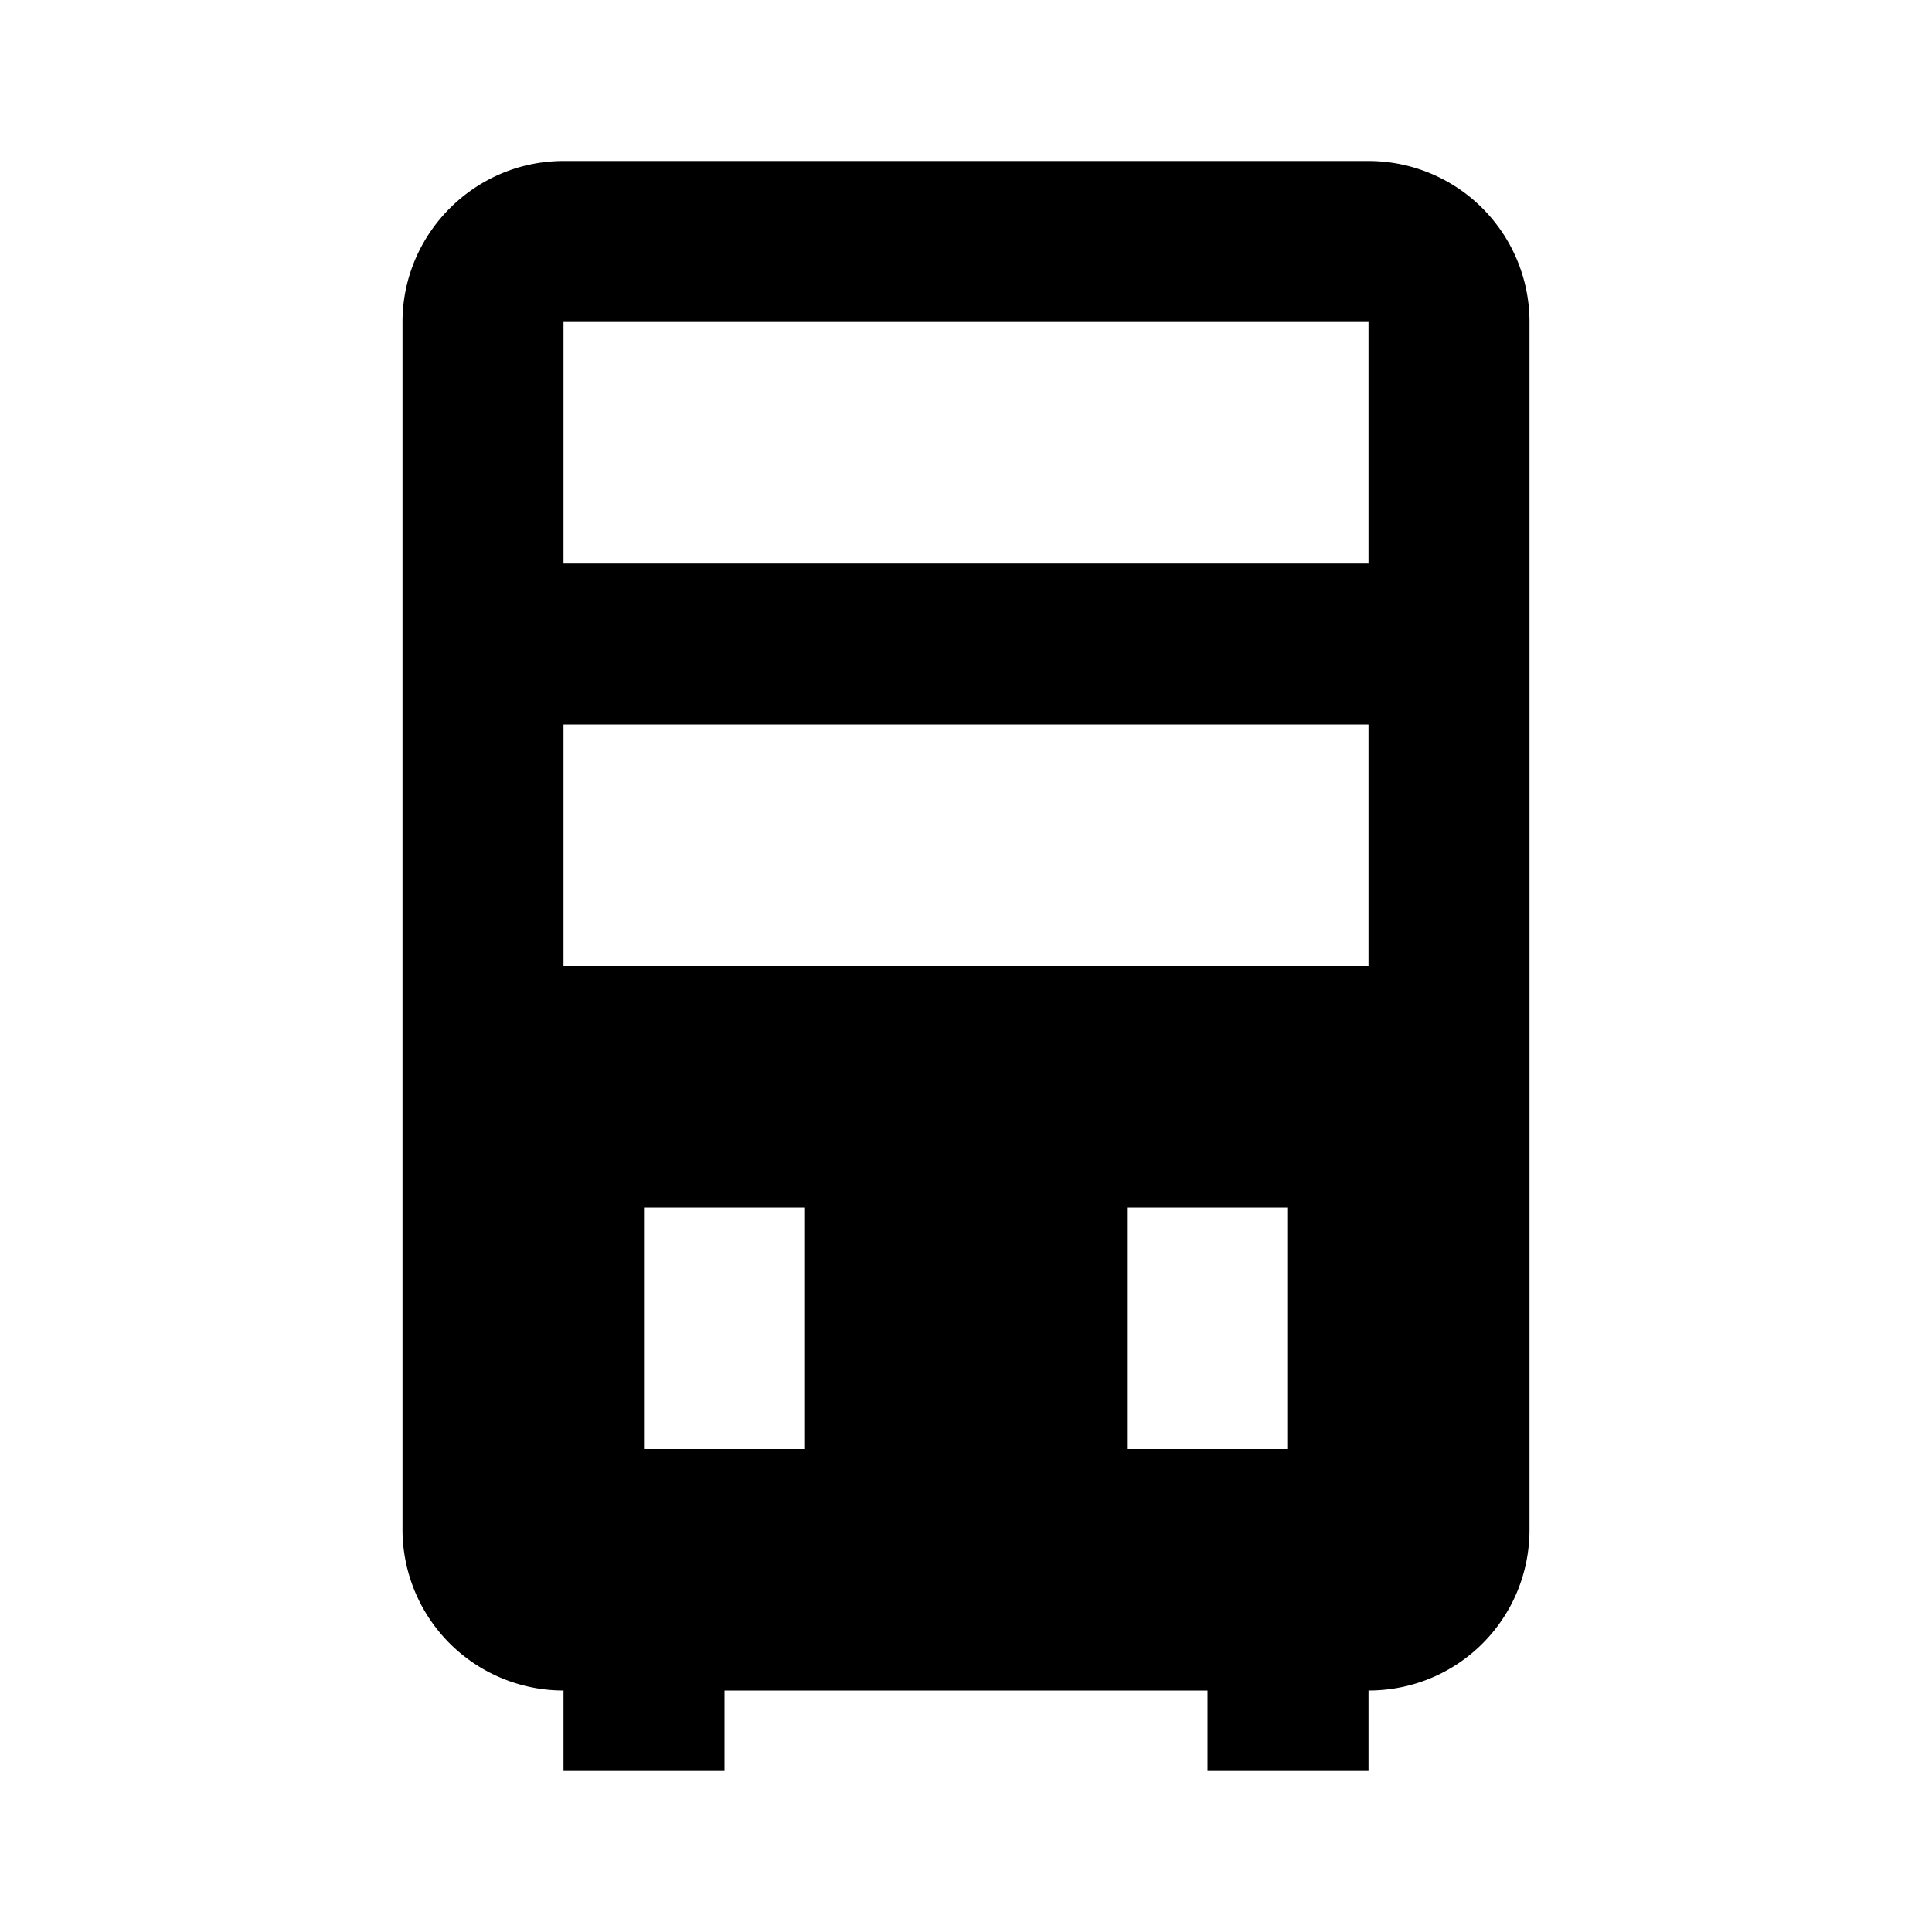 <svg xmlns="http://www.w3.org/2000/svg" viewBox="0 0 24 24">
  <path d="M17 2H7c-1.1 0-2 .9-2 2v15a2 2 0 0 0 2 2v1h2v-1h6v1h2v-1c1.11 0 2-.89 2-2V4a2 2 0 0 0-2-2m-7 16H8v-3h2zm6 0h-2v-3h2zm1-6H7V9h10zm0-5H7V4h10z"/>
</svg>
